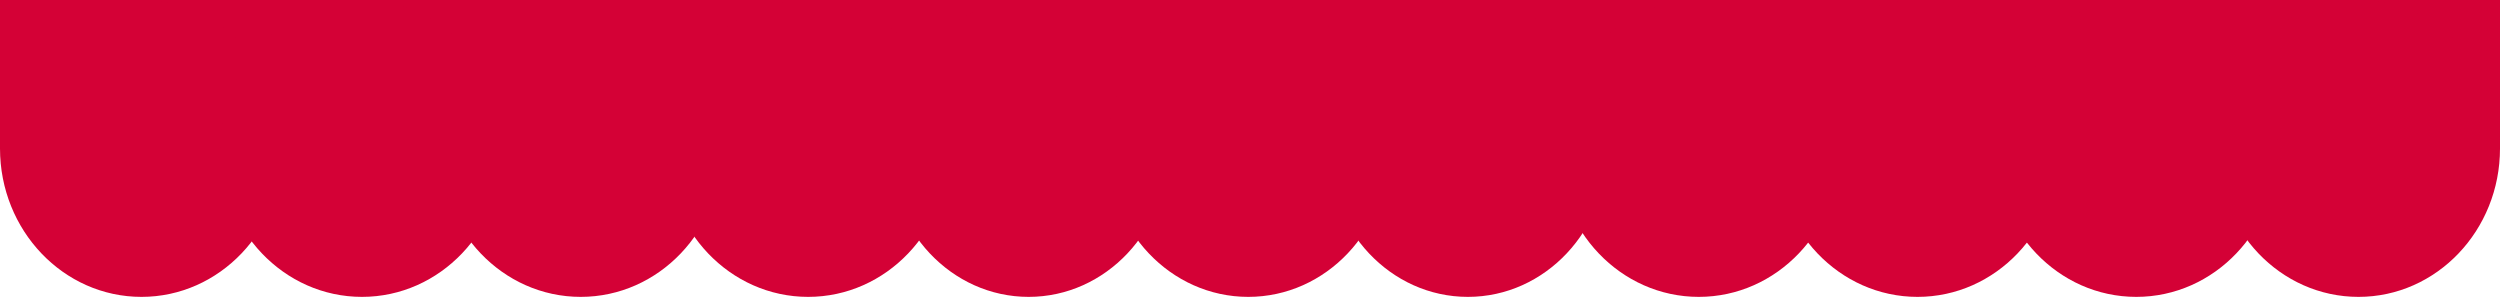 <svg xmlns="http://www.w3.org/2000/svg" id="Layer_1" data-name="Layer 1" viewBox="0 0 1440 171"><defs><style>.cls-1{fill:#d40136}</style></defs><title>scallopEdge2</title><rect width="1440" height="86" class="cls-1"/><ellipse cx="81.5" cy="85.5" class="cls-1" rx="81.5" ry="85.5"/><ellipse cx="208.5" cy="85.5" class="cls-1" rx="81.5" ry="85.5"/><ellipse cx="334.5" cy="85.5" class="cls-1" rx="81.5" ry="85.5"/><ellipse cx="1358.5" cy="85.5" class="cls-1" rx="81.5" ry="85.5"/><ellipse cx="978.5" cy="85.5" class="cls-1" rx="81.5" ry="85.5"/><ellipse cx="1230.5" cy="85.5" class="cls-1" rx="81.5" ry="85.5"/><ellipse cx="1104.5" cy="85.5" class="cls-1" rx="81.5" ry="85.5"/><ellipse cx="465.5" cy="85.5" class="cls-1" rx="81.5" ry="85.5"/><ellipse cx="592.5" cy="85.5" class="cls-1" rx="80.5" ry="85.5"/><ellipse cx="845.5" cy="85.5" class="cls-1" rx="80.5" ry="85.5"/><ellipse cx="719" cy="85.5" class="cls-1" rx="81" ry="85.5"/></svg>